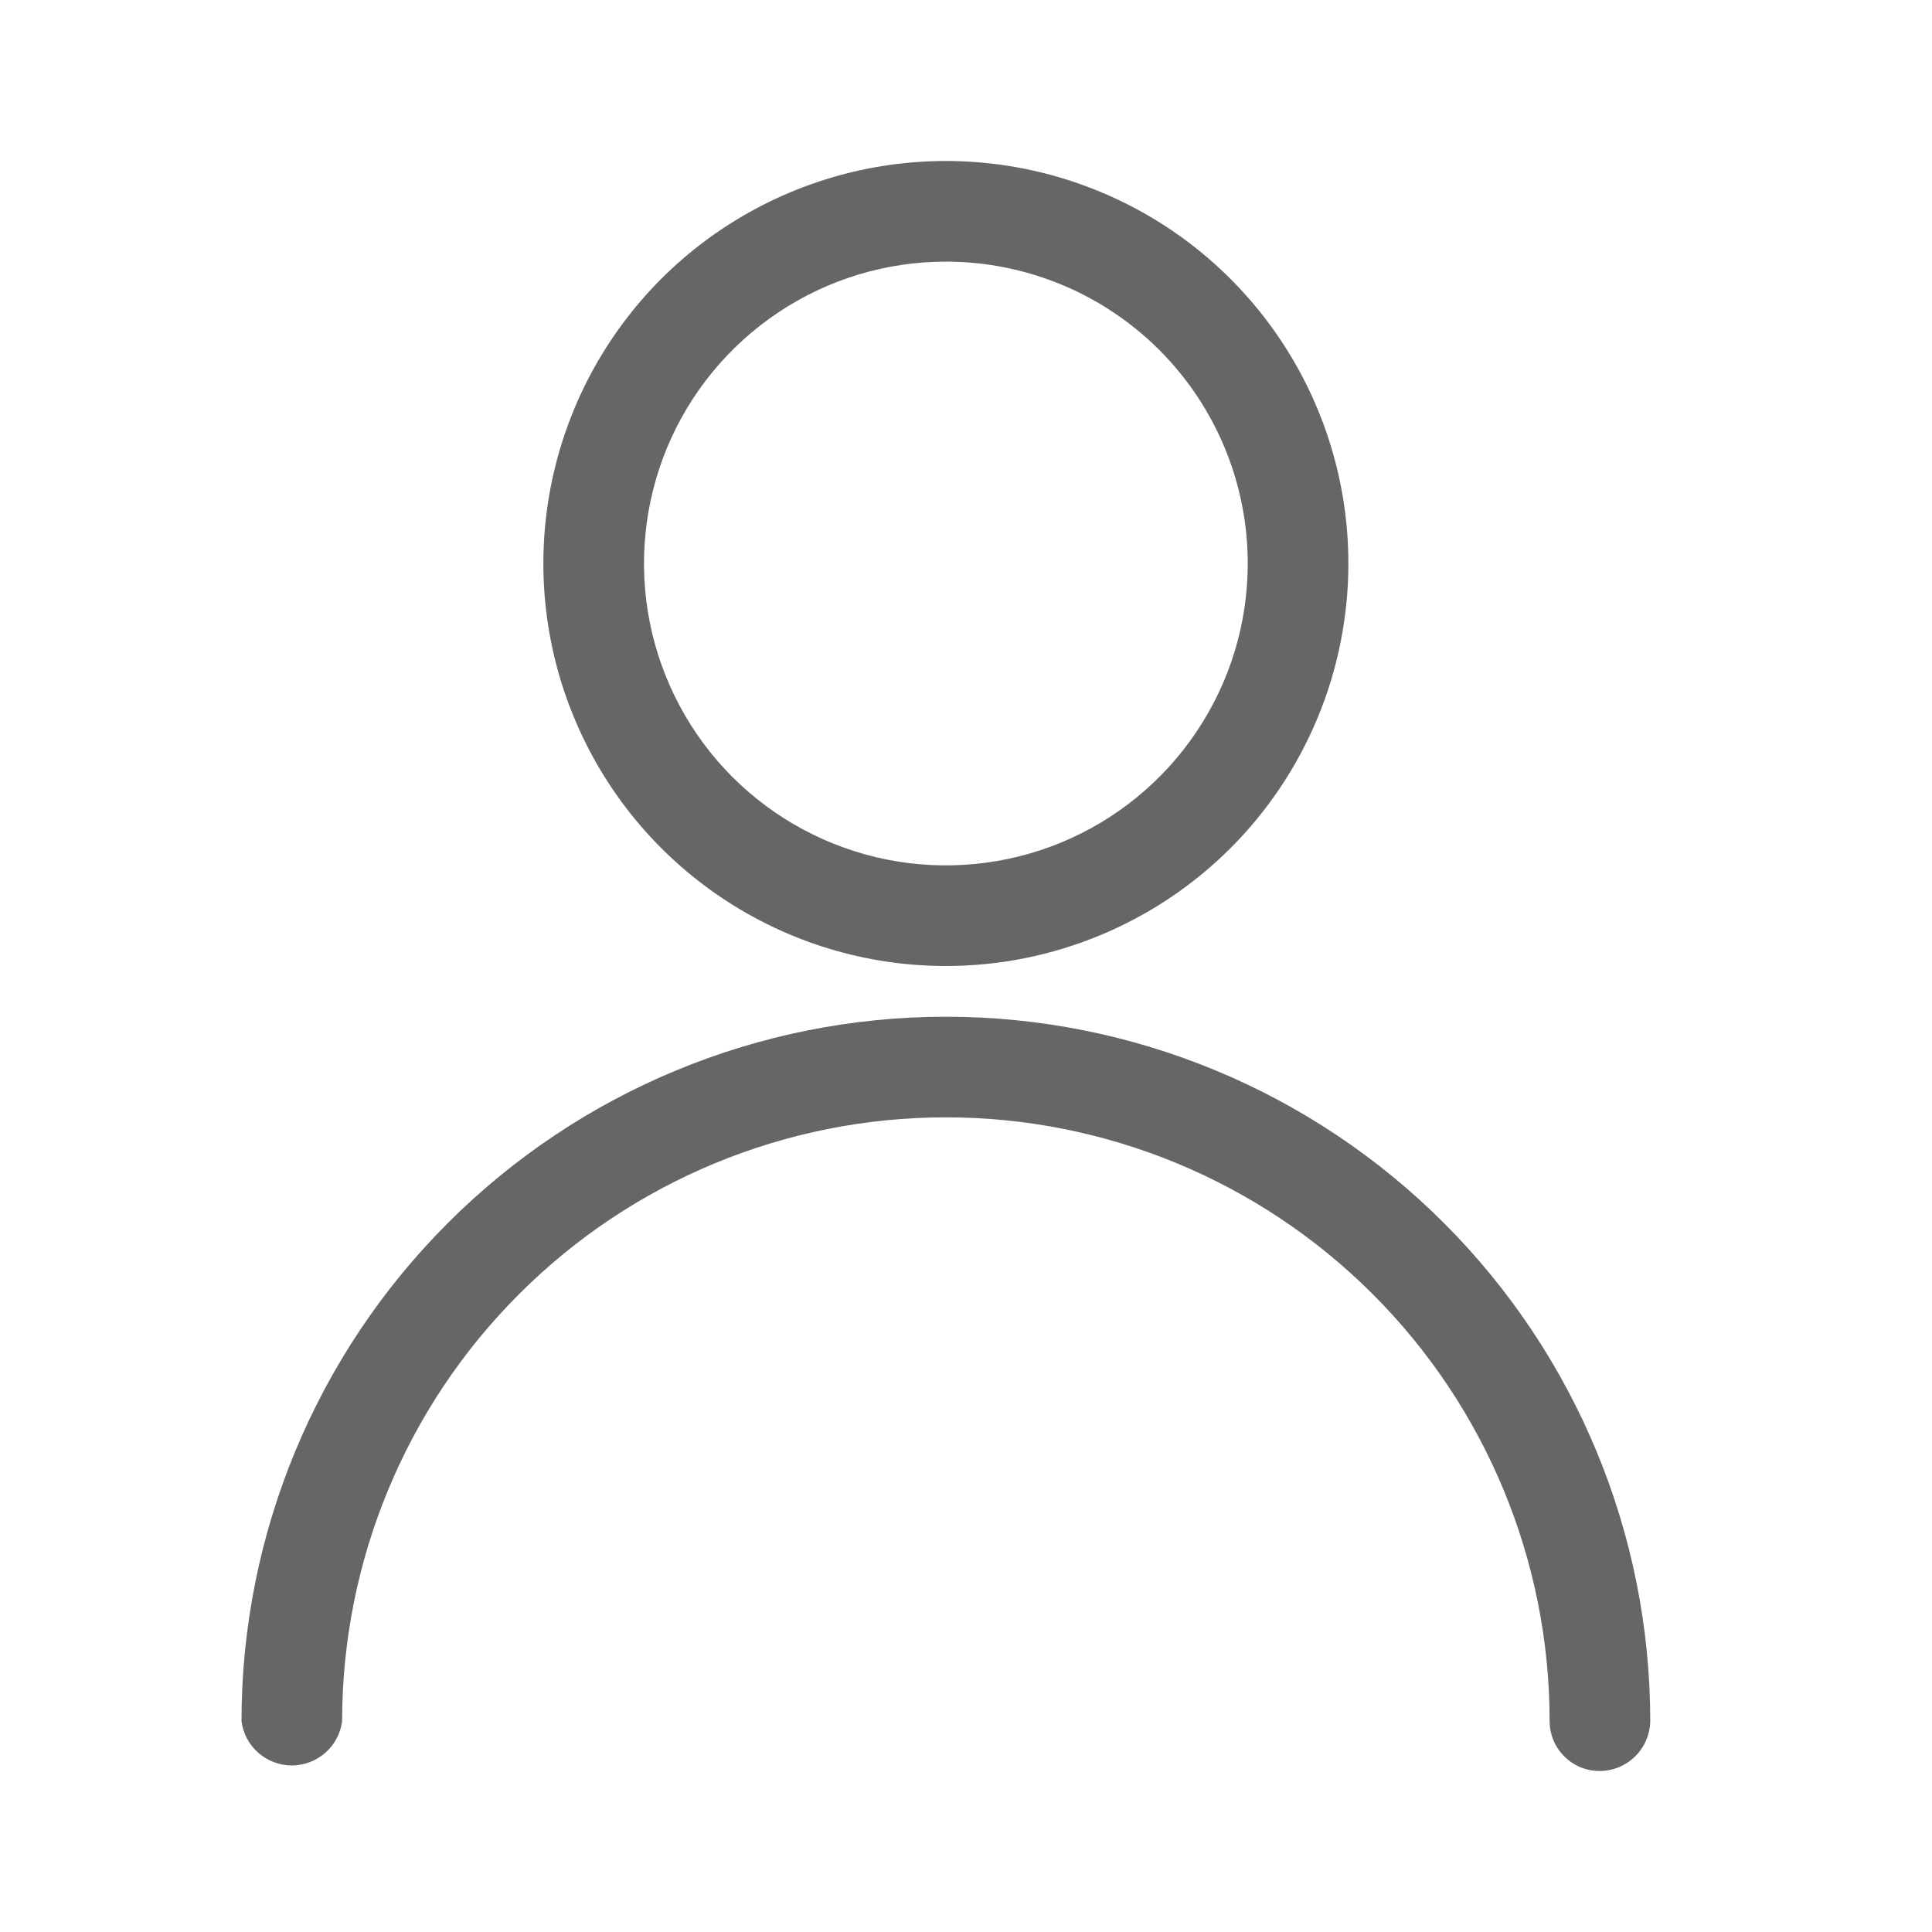 <svg width="24" height="24" viewBox="0 0 24 24" fill="none" xmlns="http://www.w3.org/2000/svg">
<path d="M11.75 12C10.761 12 9.794 11.707 8.972 11.157C8.15 10.608 7.509 9.827 7.131 8.913C6.752 8 6.653 6.994 6.846 6.025C7.039 5.055 7.515 4.164 8.214 3.464C8.914 2.765 9.805 2.289 10.775 2.096C11.745 1.903 12.75 2.002 13.663 2.381C14.577 2.759 15.358 3.4 15.907 4.222C16.457 5.044 16.75 6.011 16.75 7C16.75 8.326 16.223 9.598 15.286 10.536C14.348 11.473 13.076 12 11.75 12ZM11.75 3.25C11.008 3.25 10.283 3.47 9.667 3.882C9.05 4.294 8.569 4.88 8.285 5.565C8.002 6.25 7.927 7.004 8.072 7.732C8.217 8.459 8.574 9.127 9.098 9.652C9.623 10.176 10.291 10.533 11.018 10.678C11.746 10.823 12.5 10.748 13.185 10.465C13.87 10.181 14.456 9.7 14.868 9.083C15.28 8.467 15.5 7.742 15.5 7C15.5 6.005 15.105 5.052 14.402 4.348C13.698 3.645 12.745 3.25 11.75 3.25Z" fill="#666666"/>
<path d="M19.87 22C19.789 22 19.708 21.984 19.633 21.953C19.558 21.922 19.489 21.876 19.432 21.818C19.374 21.761 19.328 21.692 19.297 21.617C19.266 21.542 19.25 21.461 19.25 21.38C19.25 19.391 18.46 17.483 17.053 16.077C15.647 14.67 13.739 13.88 11.75 13.88C9.761 13.88 7.853 14.67 6.447 16.077C5.04 17.483 4.25 19.391 4.25 21.38C4.231 21.532 4.157 21.672 4.042 21.773C3.926 21.875 3.778 21.931 3.625 21.931C3.472 21.931 3.324 21.875 3.208 21.773C3.093 21.672 3.019 21.532 3 21.38C3 19.059 3.922 16.834 5.563 15.193C7.204 13.552 9.429 12.63 11.75 12.63C14.071 12.63 16.296 13.552 17.937 15.193C19.578 16.834 20.5 19.059 20.5 21.38C20.497 21.545 20.43 21.703 20.312 21.819C20.194 21.935 20.035 22 19.87 22Z" fill="#666666"/>
</svg>
